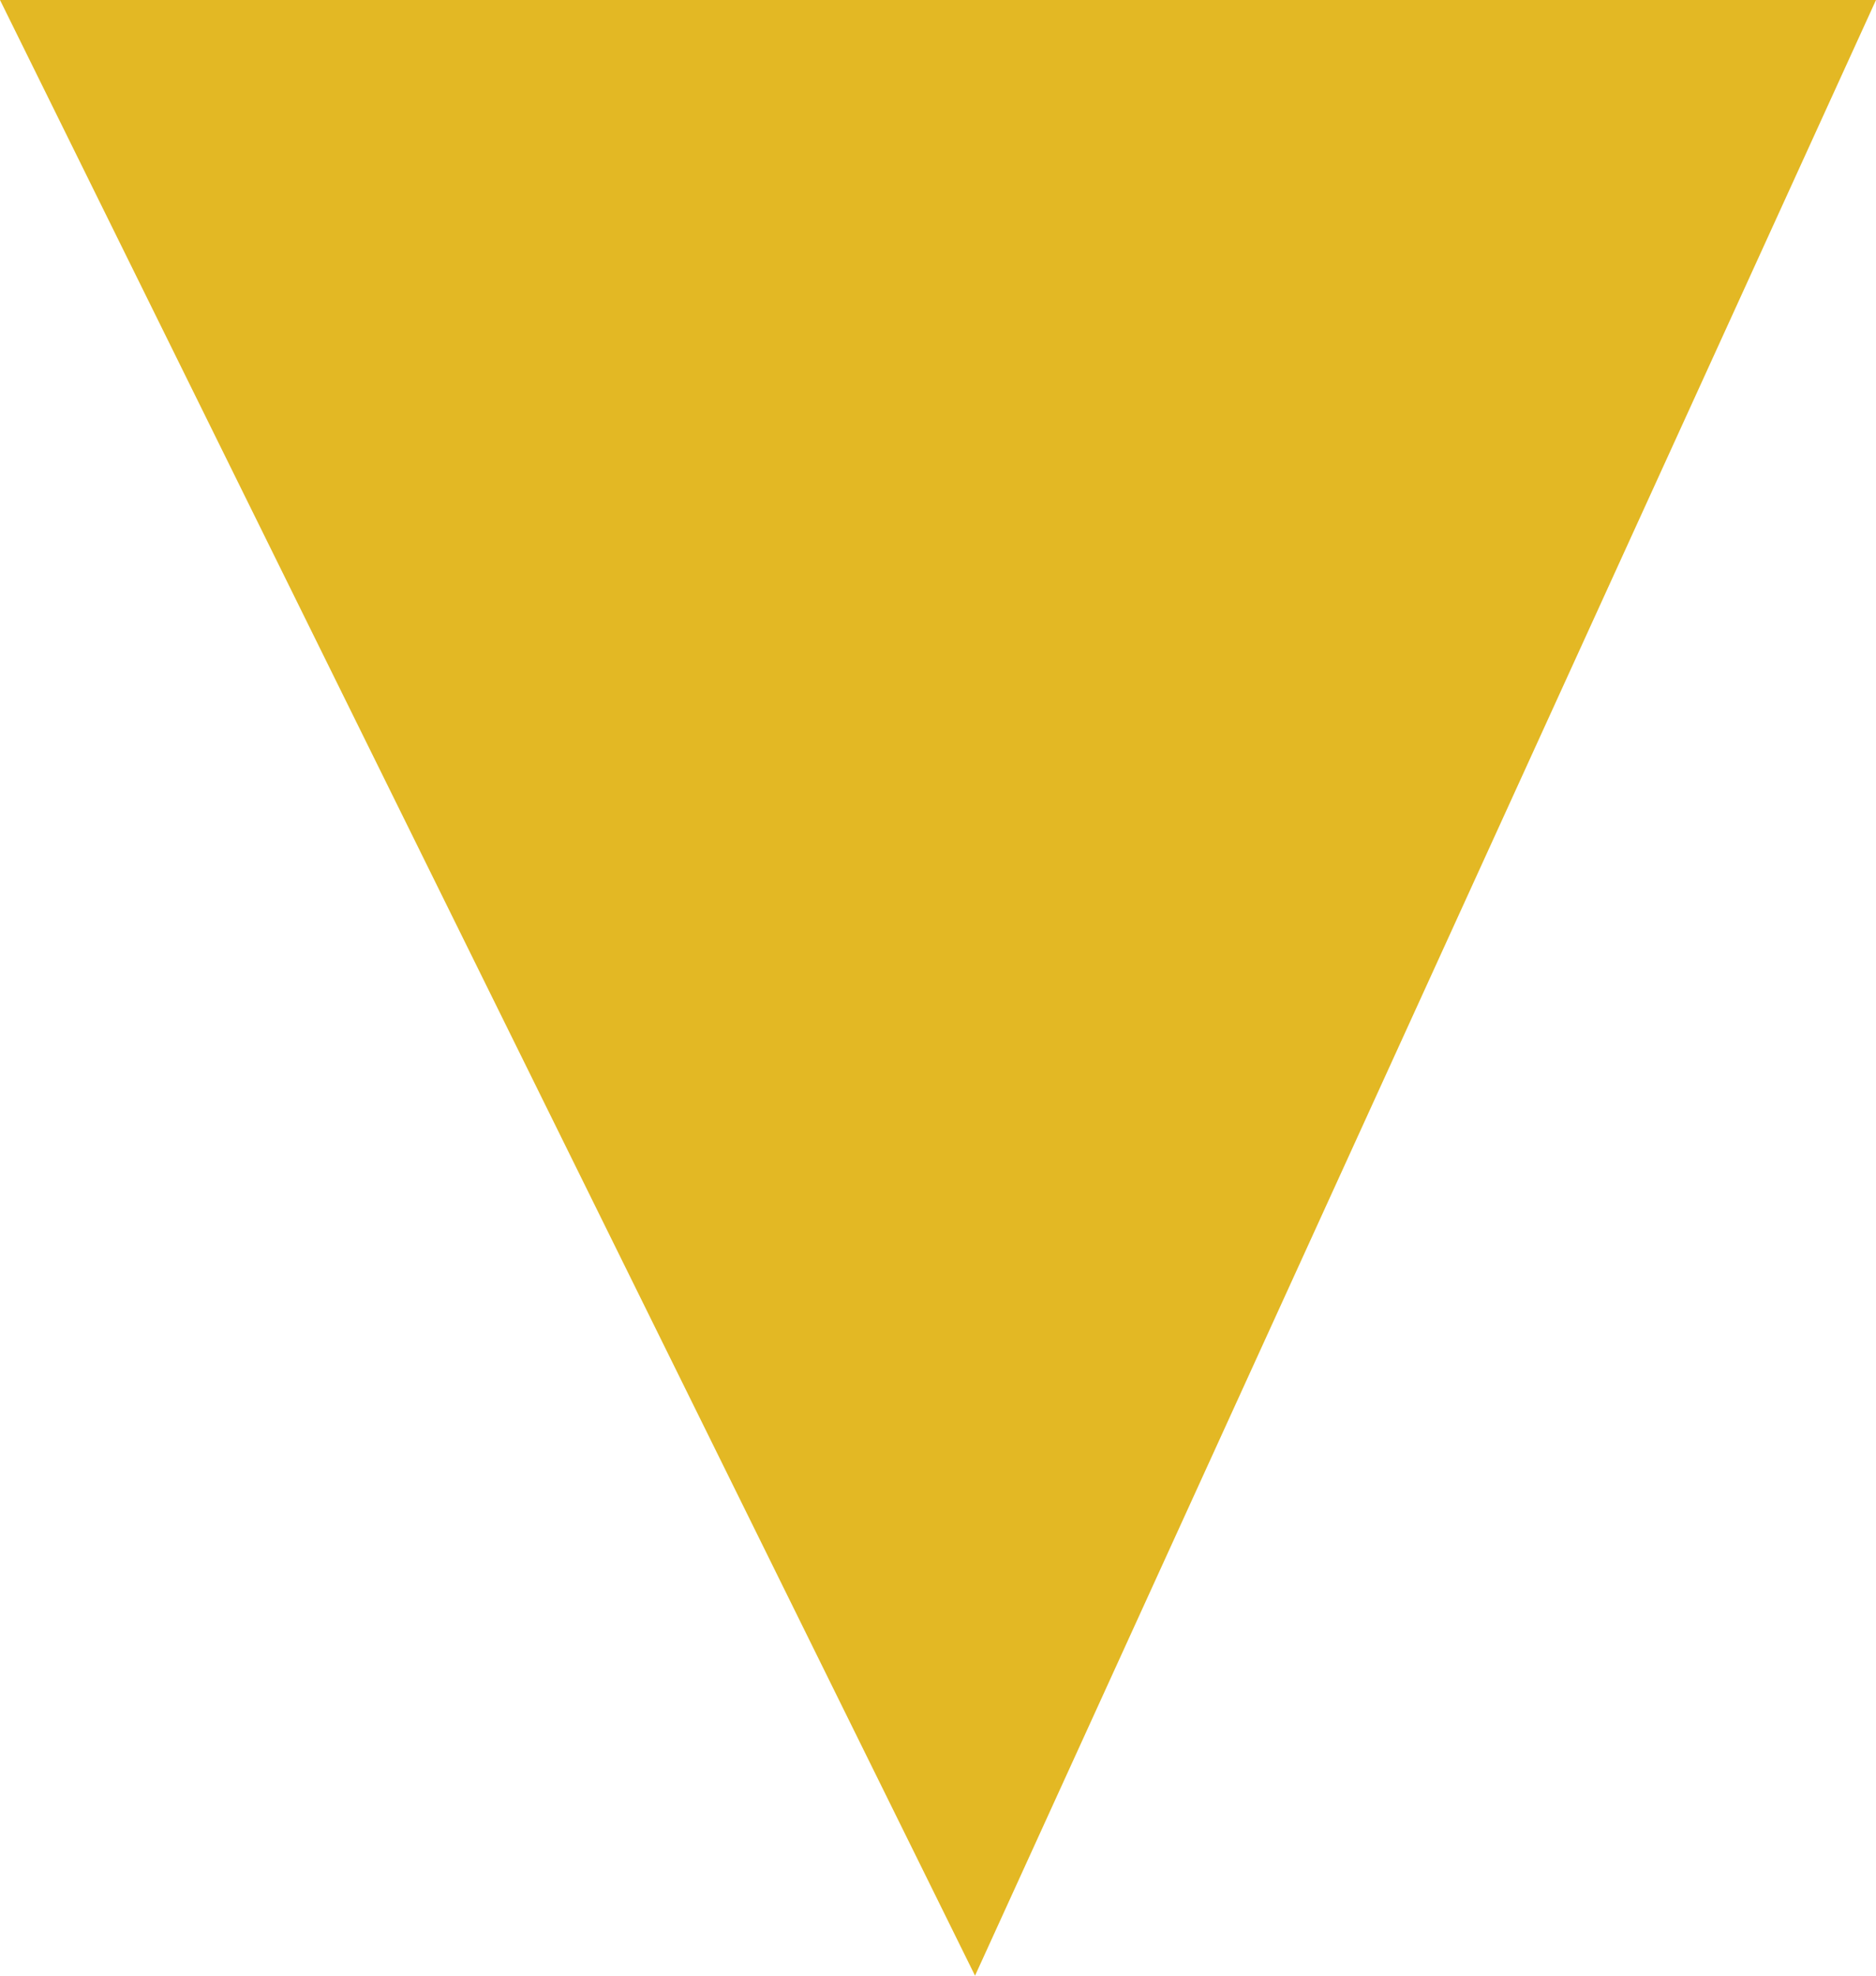 <?xml version="1.0" encoding="utf-8"?>
<!-- Generator: Adobe Illustrator 19.2.1, SVG Export Plug-In . SVG Version: 6.00 Build 0)  -->
<svg version="1.1" id="Layer_1" xmlns="http://www.w3.org/2000/svg" xmlns:xlink="http://www.w3.org/1999/xlink" x="0px" y="0px"
	 viewBox="0 0 152 160" style="enable-background:new 0 0 152 160;" xml:space="preserve">
<style type="text/css">
	.st0{fill-rule:evenodd;clip-rule:evenodd;fill:#E3B824;}
</style>
<polygon class="st0" points="0,0 79,160 152,0 "/>
</svg>
